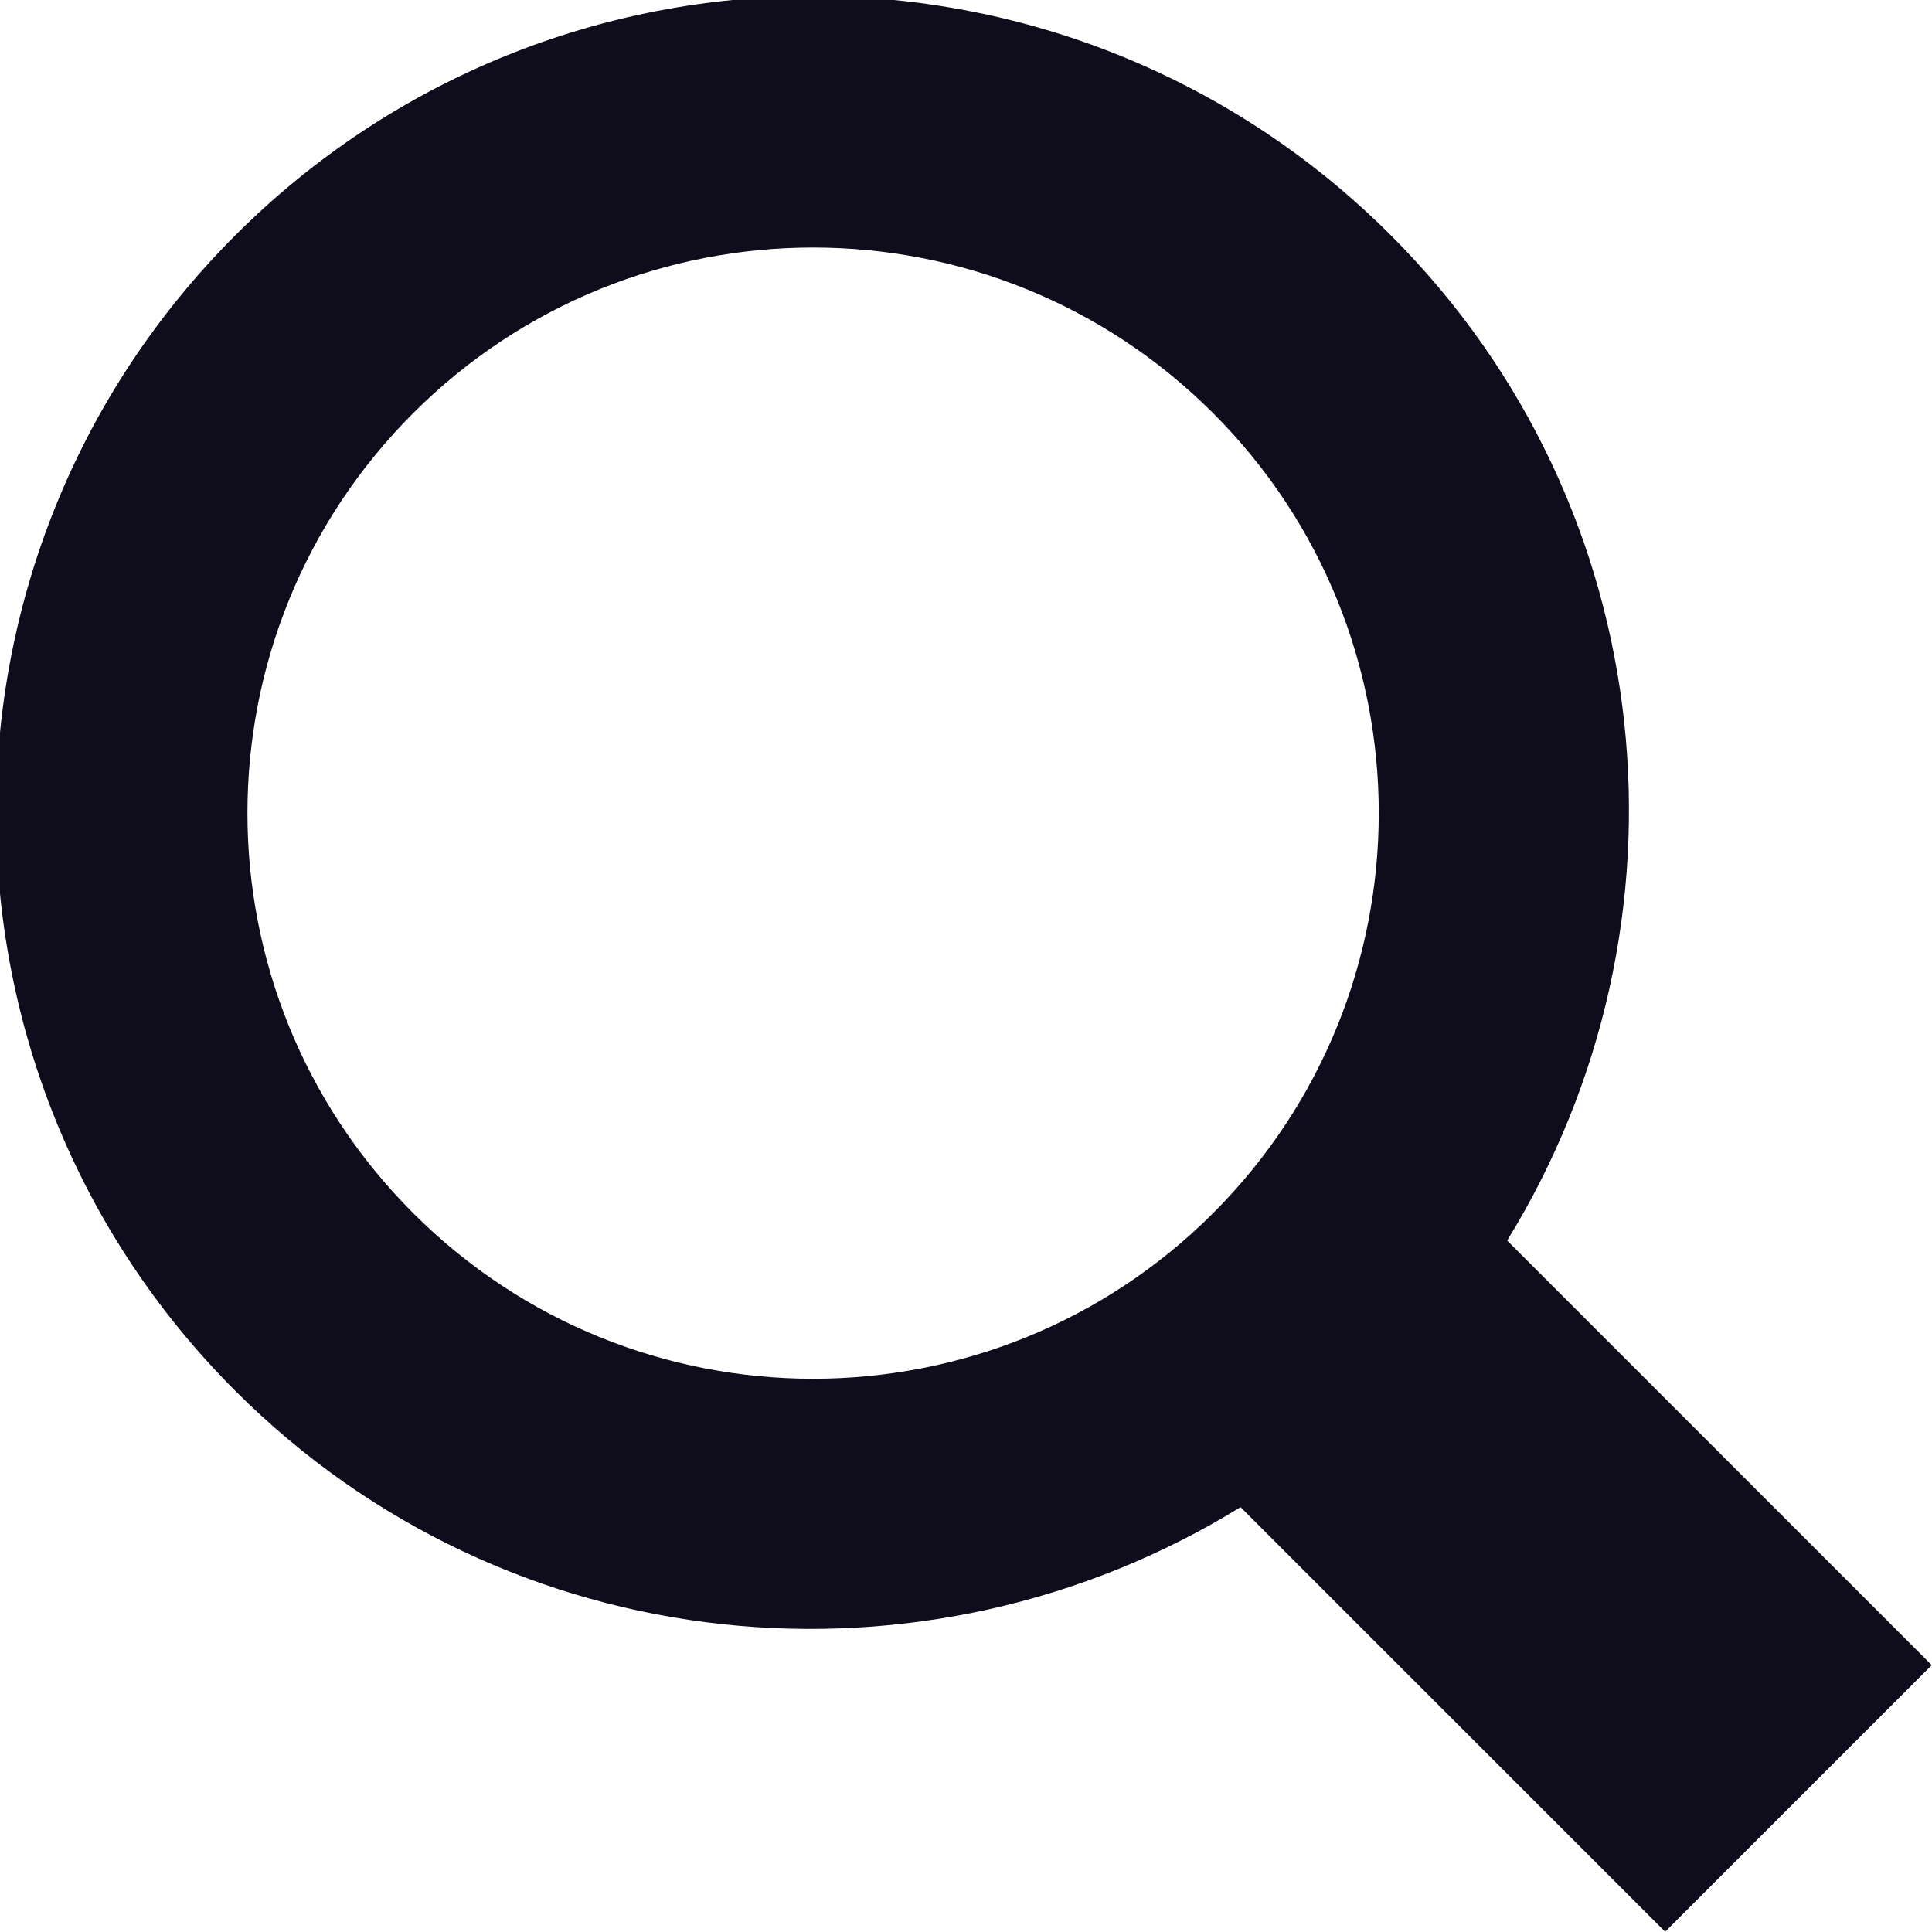 <svg xmlns="http://www.w3.org/2000/svg" xmlns:xlink="http://www.w3.org/1999/xlink" preserveAspectRatio="xMidYMid" width="15.37" height="15.37" viewBox="0 0 15.37 15.37">
  <defs>
    <style>
      .cls-1 {
        fill: #0f0d1b;
        fill-rule: evenodd;
      }
    </style>
  </defs>
  <path d="M15.368,13.247 L13.247,15.368 L9.869,11.990 C7.364,13.535 4.044,13.236 1.872,11.065 C-0.666,8.527 -0.666,4.411 1.872,1.872 C4.411,-0.666 8.527,-0.666 11.065,1.872 C13.237,4.044 13.535,7.364 11.990,9.869 L15.368,13.247 ZM9.651,3.287 C7.893,1.530 5.044,1.530 3.287,3.287 C1.529,5.044 1.529,7.893 3.287,9.651 C5.044,11.408 7.893,11.408 9.651,9.651 C11.408,7.893 11.408,5.044 9.651,3.287 Z" class="cls-1"/>
</svg>

